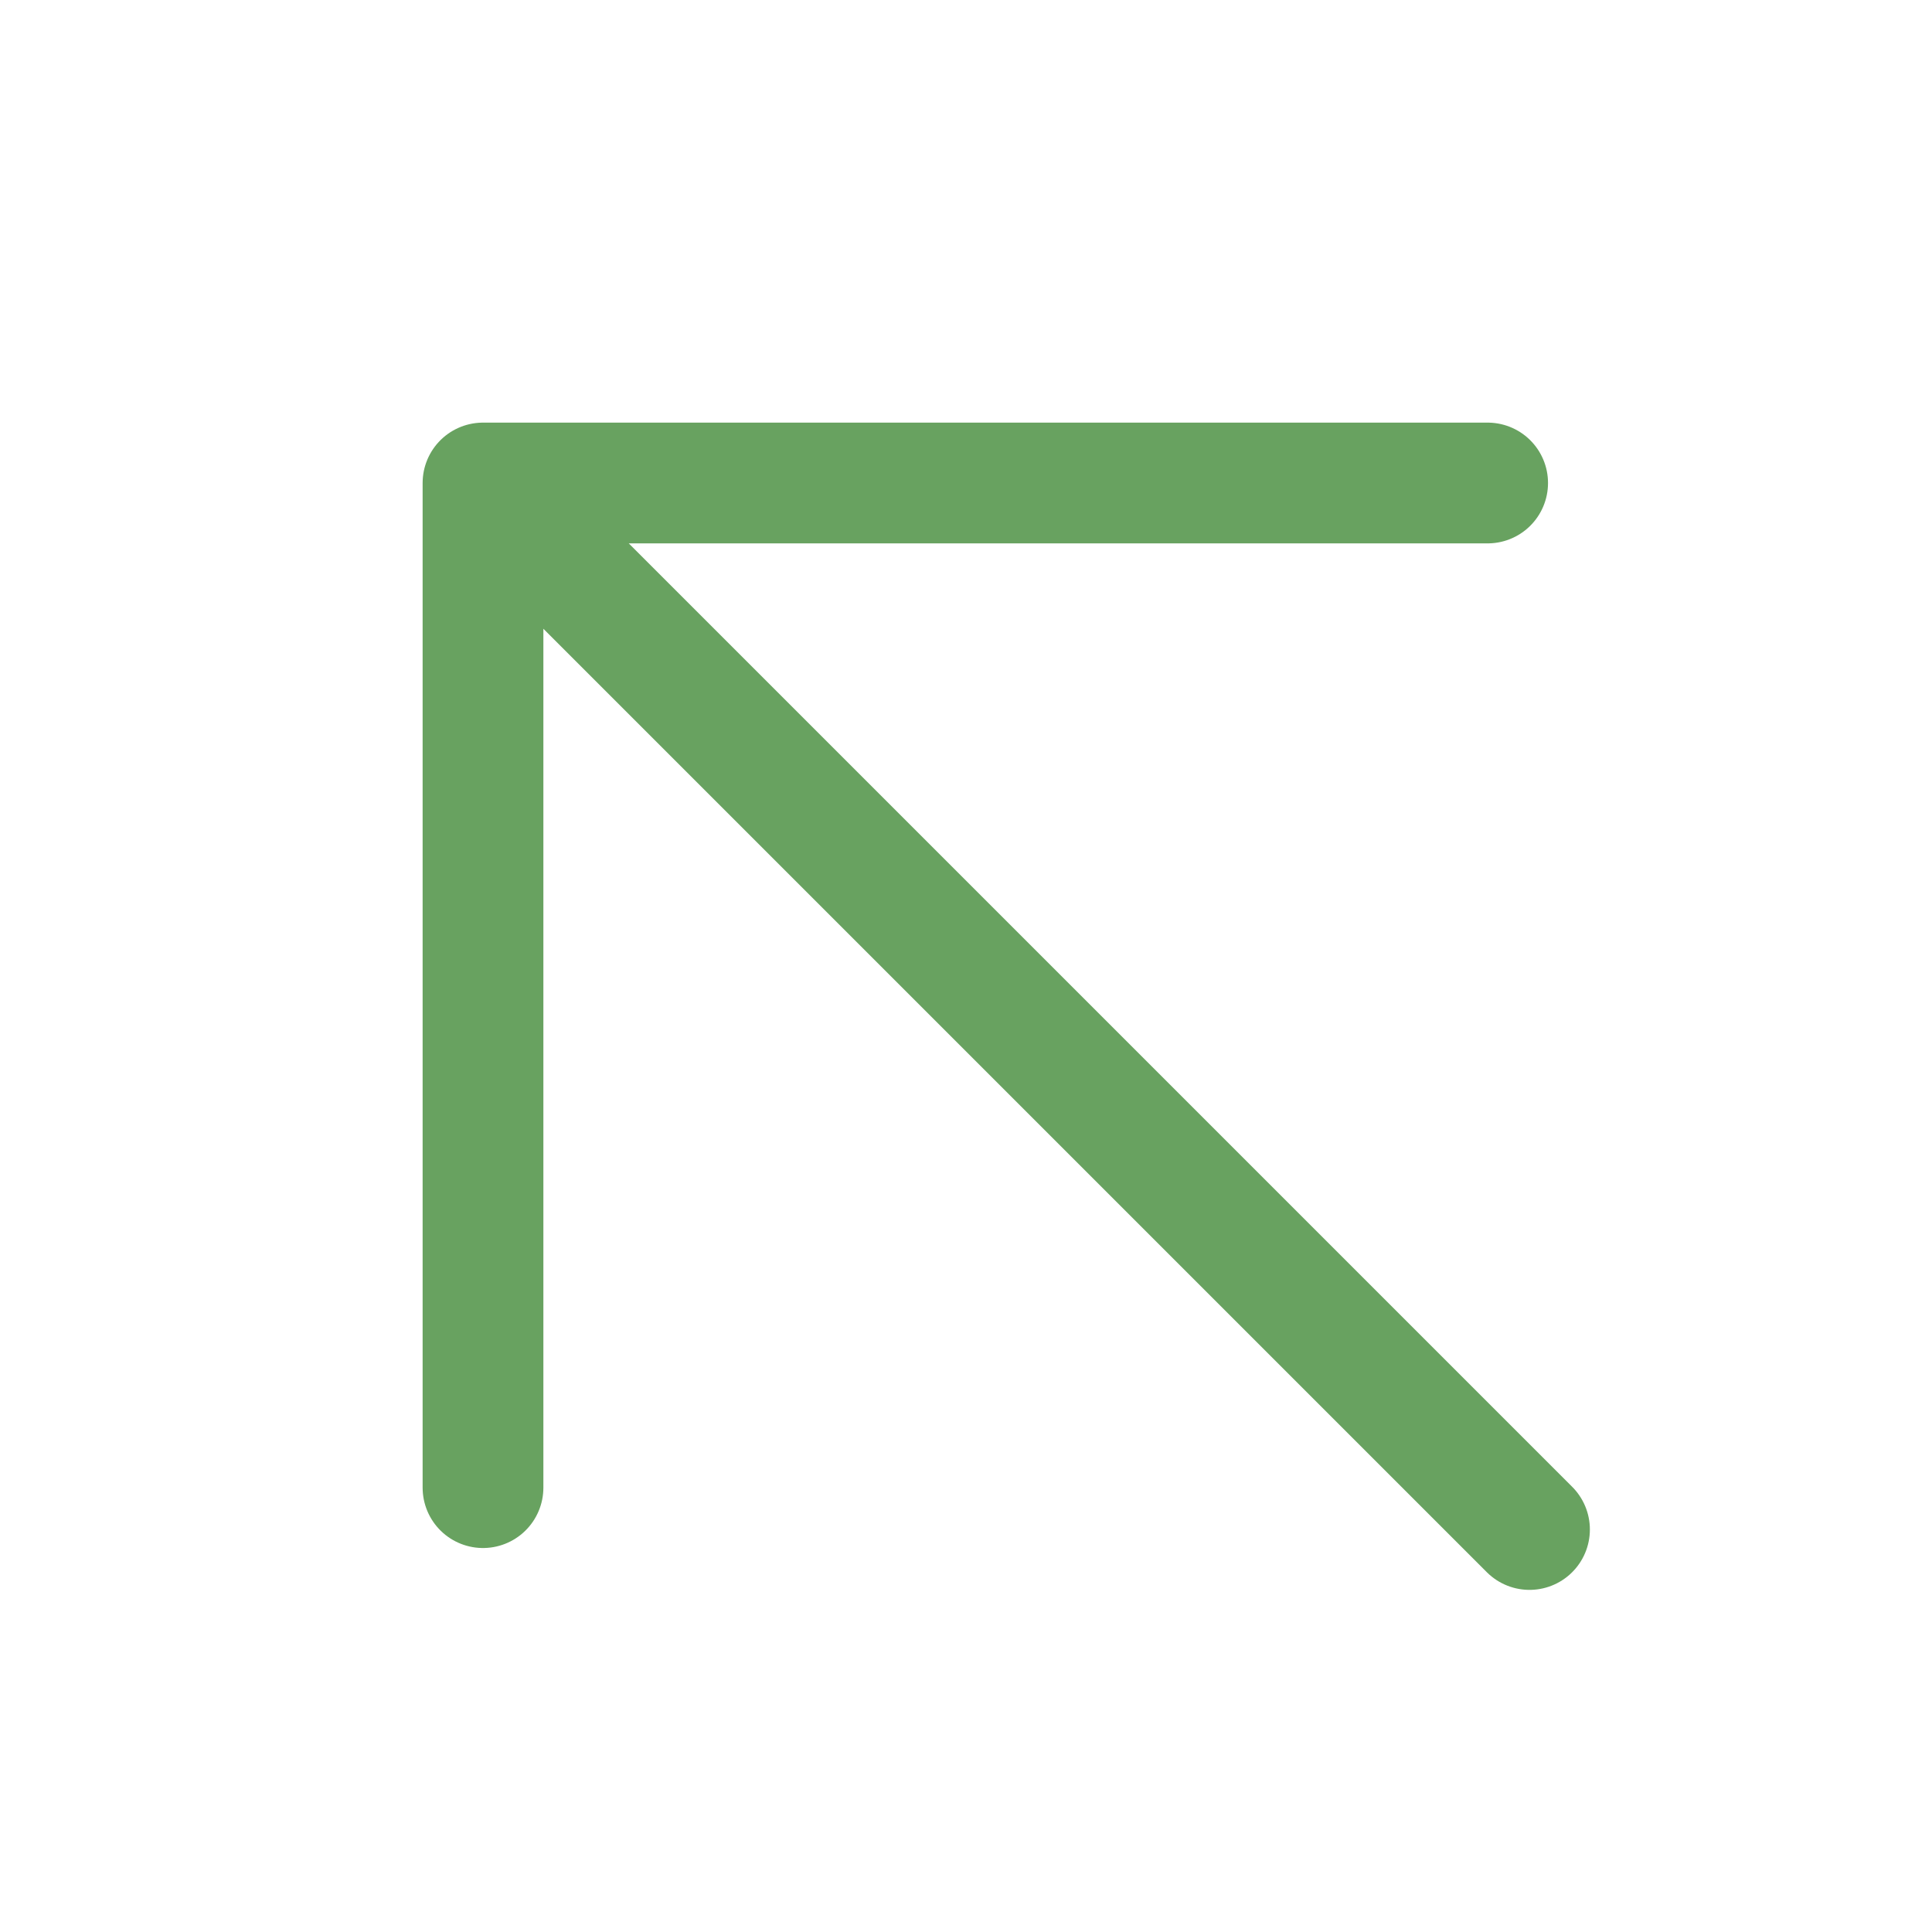 <svg width="128" height="128" viewBox="0 0 24 24" xmlns="http://www.w3.org/2000/svg">
    <path fill="none" stroke="#68a260" stroke-linecap="round" stroke-linejoin="round" stroke-width="1.5" d="M19 19L6 6m0 0v12.48M6 6h12.48"/>
</svg>